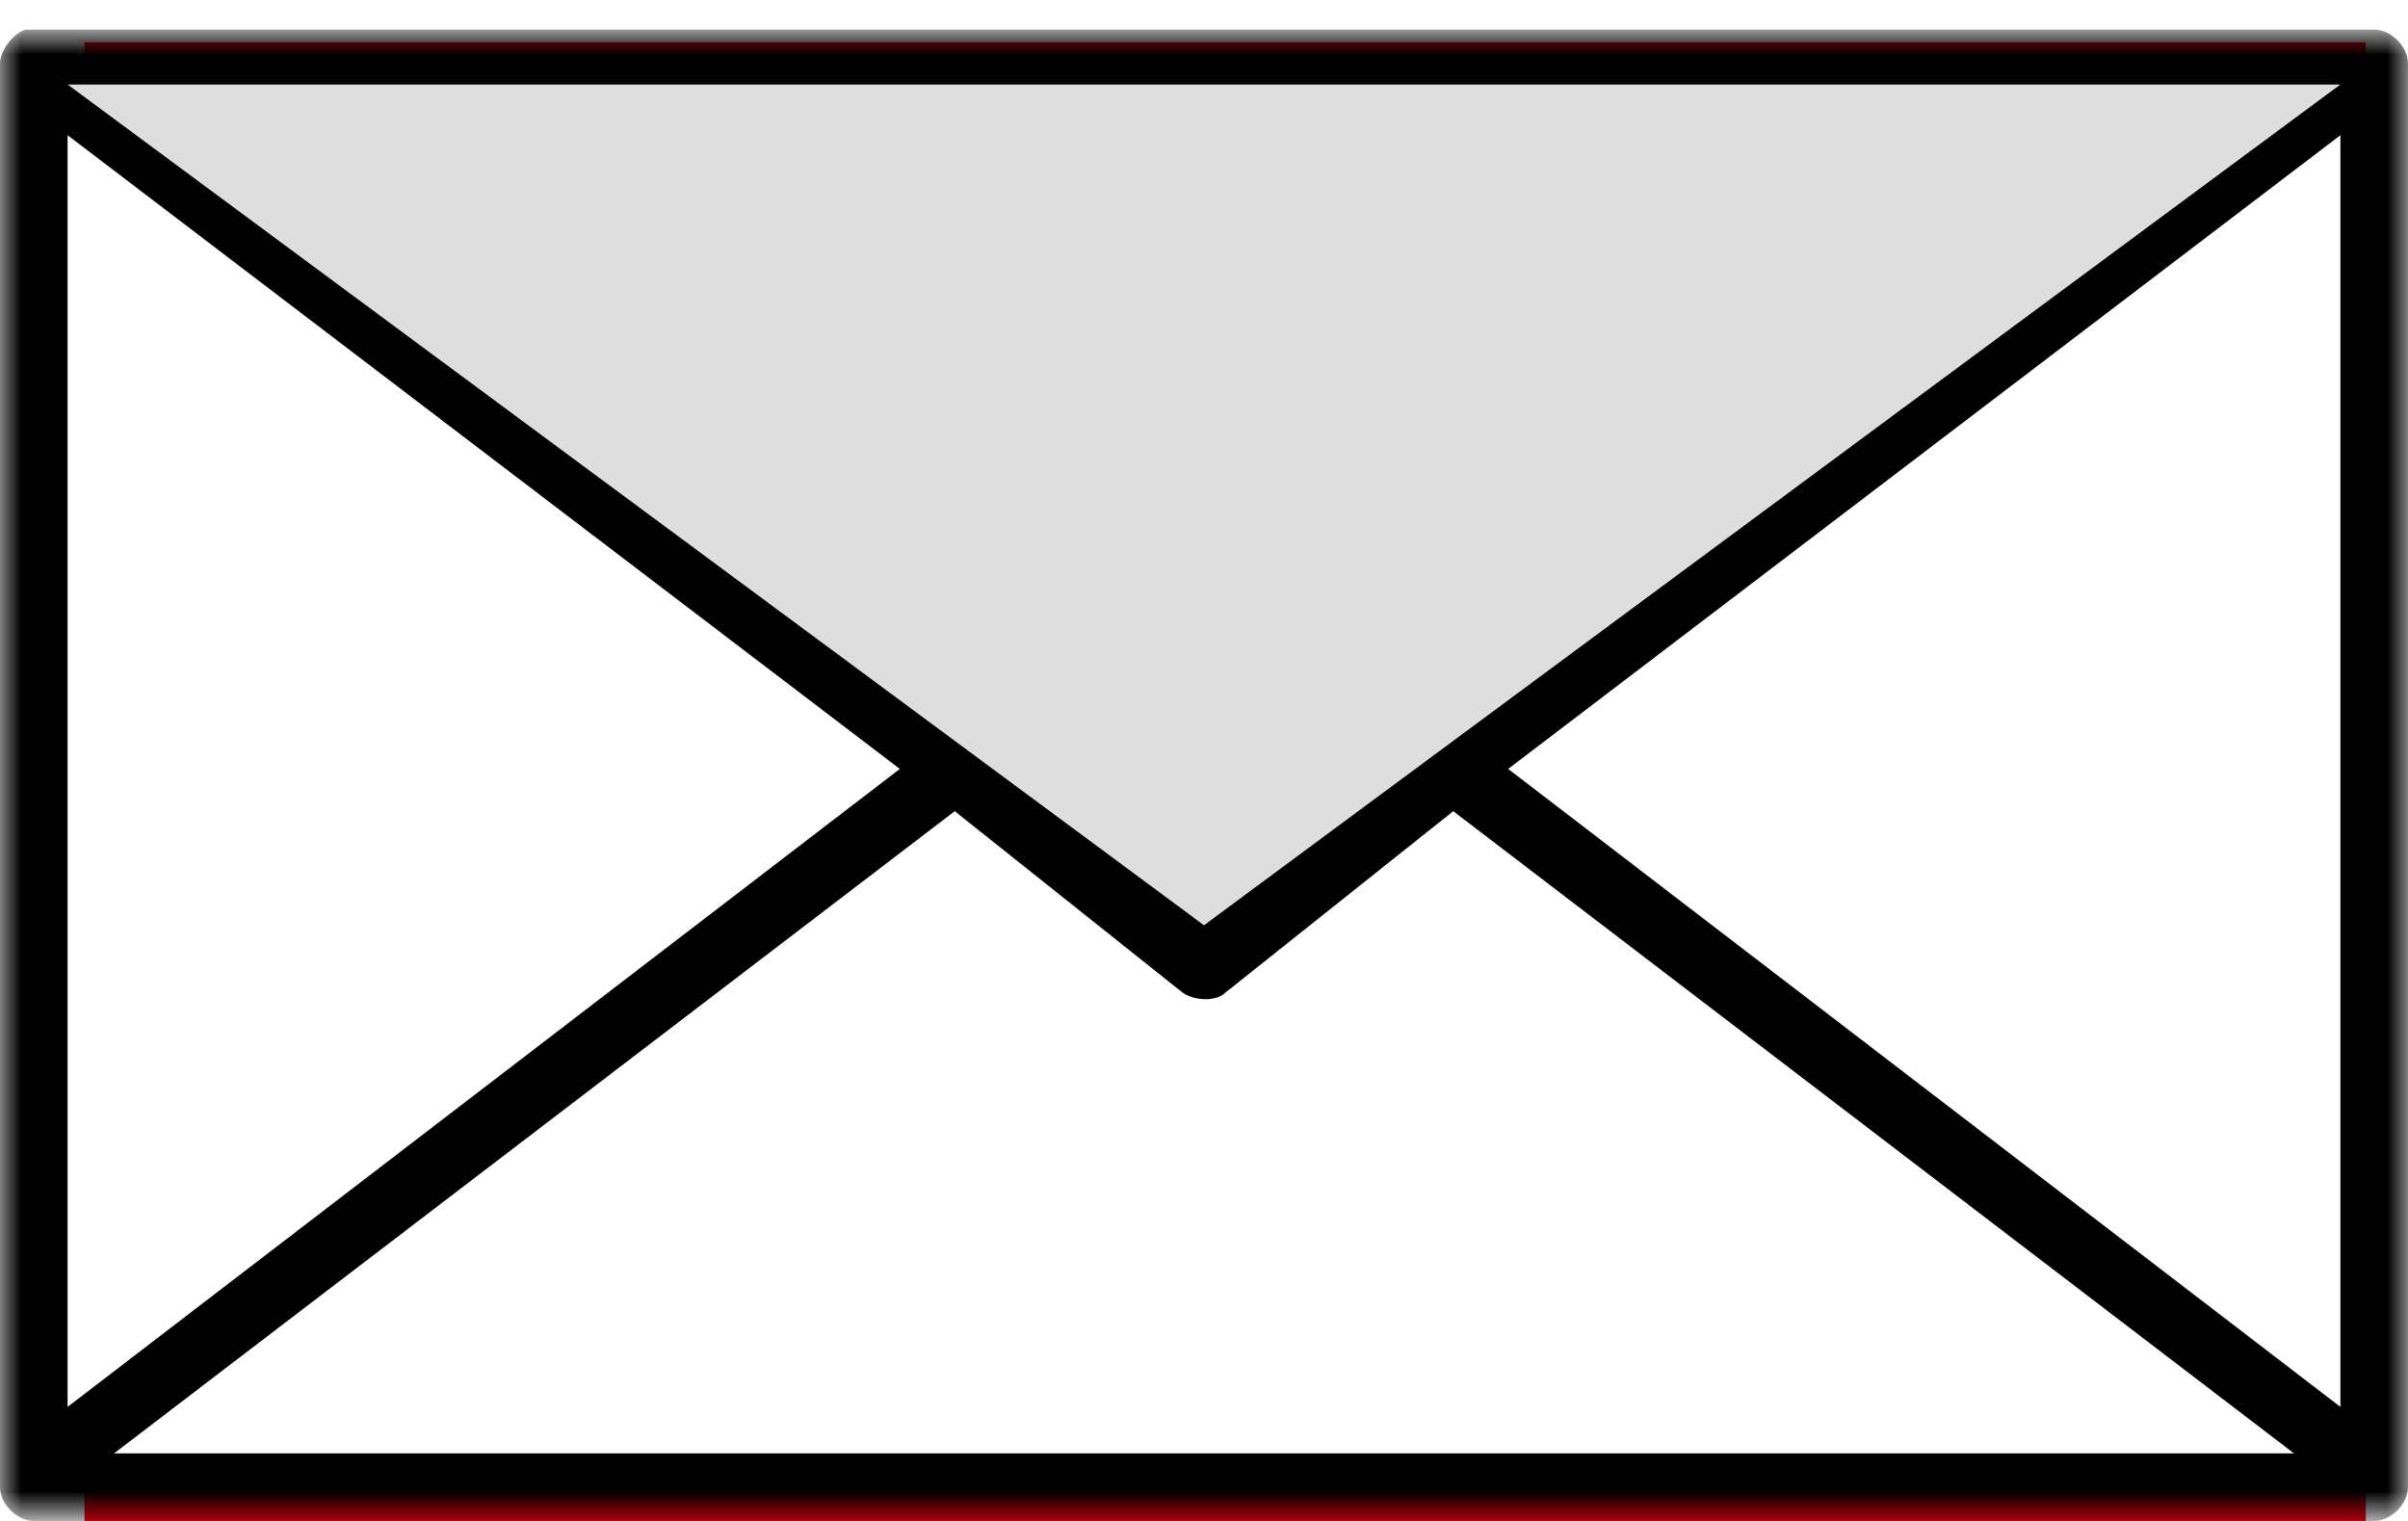 <?xml version="1.0" encoding="utf-8"?>
<!-- Generator: Adobe Illustrator 23.0.1, SVG Export Plug-In . SVG Version: 6.00 Build 0)  -->
<svg version="1.1" id="Layer_1" xmlns="http://www.w3.org/2000/svg" xmlns:xlink="http://www.w3.org/1999/xlink" x="0px" y="0px"
	 viewBox="0 0 57 36" style="enable-background:new 0 0 57 36;" xml:space="preserve">
<style type="text/css">
	.st0{fill-rule:evenodd;clip-rule:evenodd;fill:#FF0210;}
	.st1{fill-rule:evenodd;clip-rule:evenodd;fill:#FFFFFF;}
	.st2{filter:url(#Adobe_OpacityMaskFilter);}
	.st3{mask:url(#mask-2_1_);fill-rule:evenodd;clip-rule:evenodd;}
	.st4{fill-rule:evenodd;clip-rule:evenodd;fill:#DFDEDE;}
</style>
<title>Group 8</title>
<desc>Created with Sketch.</desc>
<g id="Page-1">
	<g id="ContactUs-Revised-chat" transform="translate(-297, -693)">
		<g id="Group-8" transform="translate(297, 693)">
			<polygon id="Fill-1" class="st0" points="2,36 56,36 56,1 2,1 			"/>
			<g id="Group-7">
				<path id="Fill-2" class="st1" d="M1.6,2c0.1,0,25.9,20.9,25.9,20.9L56.2,2l-0.8,32.8H0.8L1.6,2z"/>
				<g id="Group-6">
					<g id="Clip-5">
					</g>
					<defs>
						<filter id="Adobe_OpacityMaskFilter" filterUnits="userSpaceOnUse" x="0" y="0.8" width="57" height="35.2">
							<feColorMatrix  type="matrix" values="1 0 0 0 0  0 1 0 0 0  0 0 1 0 0  0 0 0 1 0"/>
						</filter>
					</defs>
					<mask maskUnits="userSpaceOnUse" x="0" y="0.8" width="57" height="35.2" id="mask-2_1_">
						<g class="st2">
							<polygon id="path-1_1_" class="st1" points="0,0.8 57,0.8 57,36 0,36 							"/>
						</g>
					</mask>
					<path id="Fill-4" class="st3" d="M22.6,19.2l5.4,4.3c0.3,0.2,0.8,0.2,1,0l5.4-4.3l19.9,15.2H2.7L22.6,19.2z M55.4,3.2v30.1
						L35.7,18.2L55.4,3.2z M1.6,3.2l19.7,15L1.6,33.3V3.2z M3,2.3H54L28.5,21.9L3,2.3z M0,1.5v33.7C0,35.6,0.4,36,0.8,36h55.4
						c0.4,0,0.8-0.4,0.8-0.8V1.5c0-0.4-0.4-0.8-0.8-0.8c-15.8,0-41.5,0-55.6,0C0.3,0.8,0,1.2,0,1.5z"/>
				</g>
				<polygon id="Triangle" class="st4" points="28.5,21.9 1.6,2 55.4,2 				"/>
			</g>
		</g>
	</g>
</g>
</svg>
